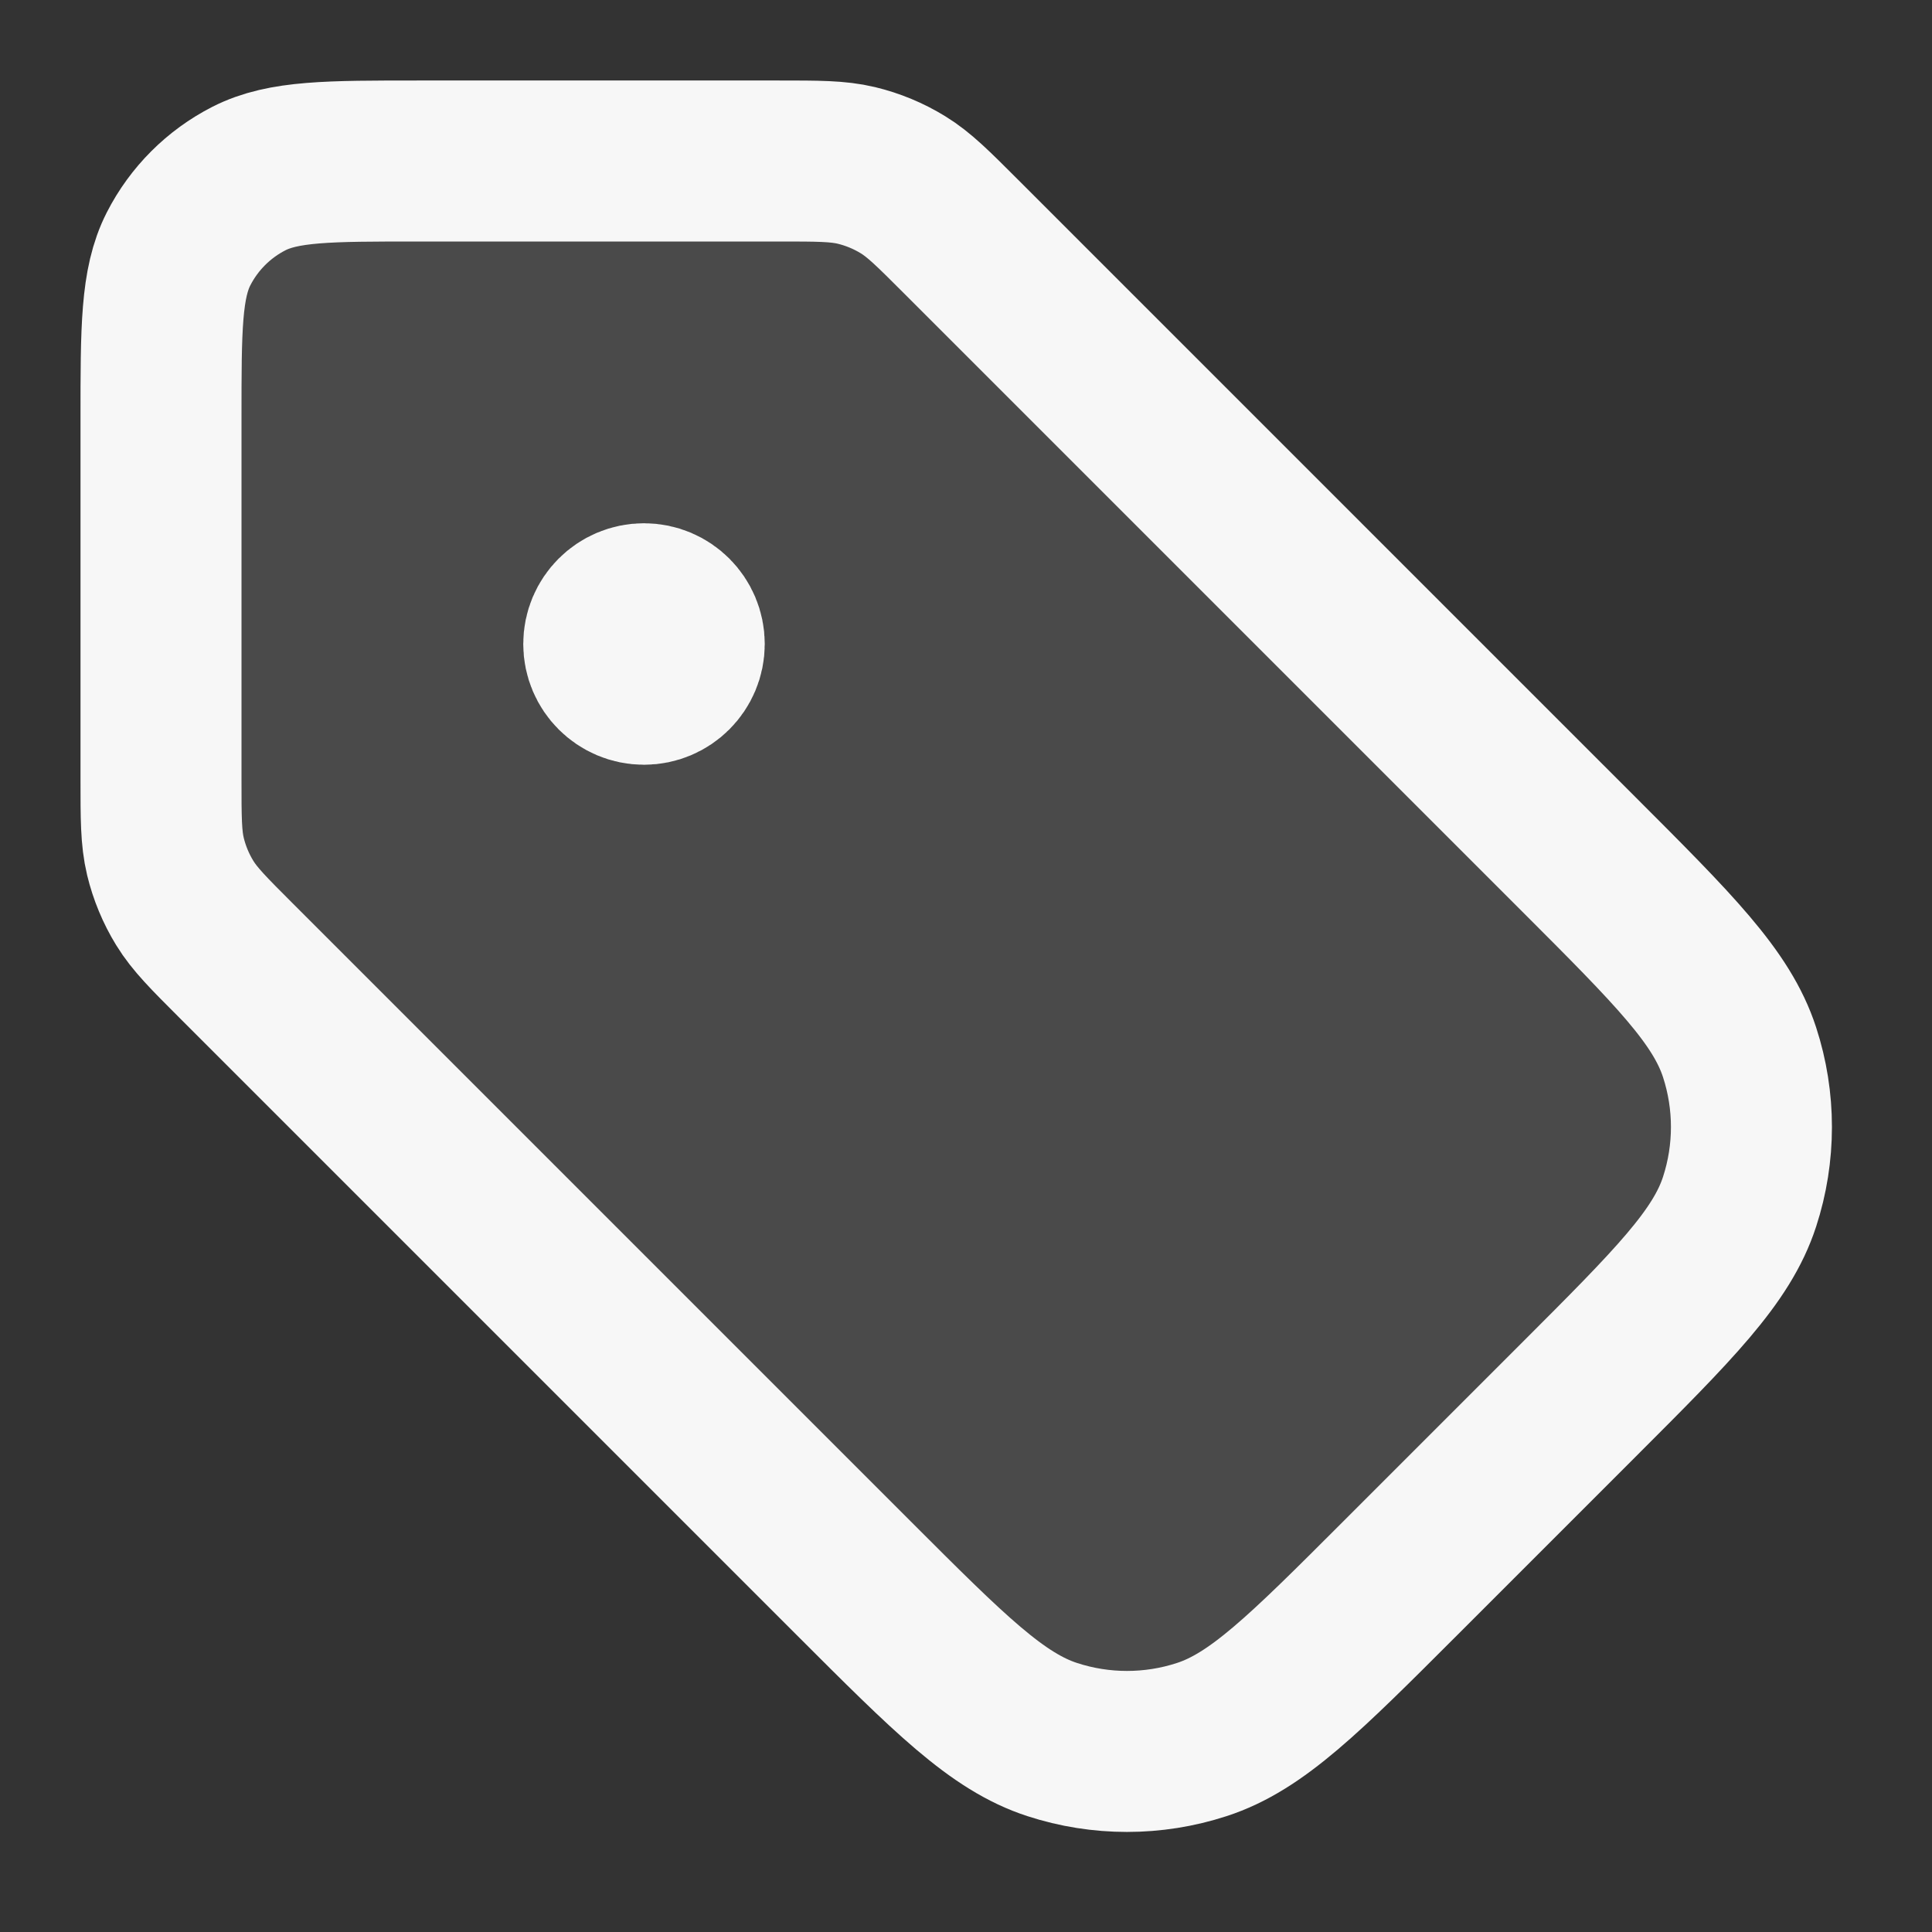 <svg width="24" height="24" xmlns="http://www.w3.org/2000/svg" viewBox="0 0 24 24"><rect x="0" y="0" width="24" height="24" fill="#333333" stroke="none"/><title>tag 01</title><g fill="none" class="nc-icon-wrapper"><path opacity=".12" d="M2.937 11.937C2.591 11.591 2.418 11.418 2.295 11.217C2.185 11.038 2.104 10.842 2.055 10.639C2 10.408 2 10.164 2 9.675L2 5.2C2 4.08 2 3.52 2.218 3.092C2.41 2.716 2.716 2.41 3.092 2.218C3.52 2 4.08 2 5.2 2L9.675 2C10.164 2 10.408 2 10.639 2.055C10.842 2.104 11.038 2.185 11.217 2.295C11.418 2.418 11.591 2.591 11.937 2.937L19.606 10.606C20.794 11.794 21.388 12.388 21.61 13.073C21.806 13.675 21.806 14.325 21.61 14.927C21.388 15.612 20.794 16.206 19.606 17.394L17.394 19.606C16.206 20.794 15.612 21.388 14.927 21.61C14.325 21.806 13.675 21.806 13.073 21.61C12.388 21.388 11.794 20.794 10.606 19.606L2.937 11.937Z" fill="#F7F7F7"></path><path d="M8 8H8.01M2 5.2L2 9.675C2 10.164 2 10.408 2.055 10.639C2.104 10.842 2.185 11.038 2.295 11.217C2.418 11.418 2.591 11.591 2.937 11.937L10.606 19.606C11.794 20.794 12.388 21.388 13.073 21.61C13.675 21.806 14.325 21.806 14.927 21.61C15.612 21.388 16.206 20.794 17.394 19.606L19.606 17.394C20.794 16.206 21.388 15.612 21.61 14.927C21.806 14.325 21.806 13.675 21.61 13.073C21.388 12.388 20.794 11.794 19.606 10.606L11.937 2.937C11.591 2.591 11.418 2.418 11.217 2.295C11.038 2.185 10.842 2.104 10.639 2.055C10.408 2 10.164 2 9.675 2L5.2 2C4.08 2 3.52 2 3.092 2.218C2.716 2.41 2.41 2.716 2.218 3.092C2 3.52 2 4.08 2 5.2ZM8.5 8C8.5 8.276 8.276 8.5 8 8.5C7.724 8.5 7.5 8.276 7.5 8C7.5 7.724 7.724 7.5 8 7.5C8.276 7.5 8.5 7.724 8.5 8Z" stroke="#F7F7F7" stroke-width="2" stroke-linecap="round" stroke-linejoin="round"></path></g></svg>